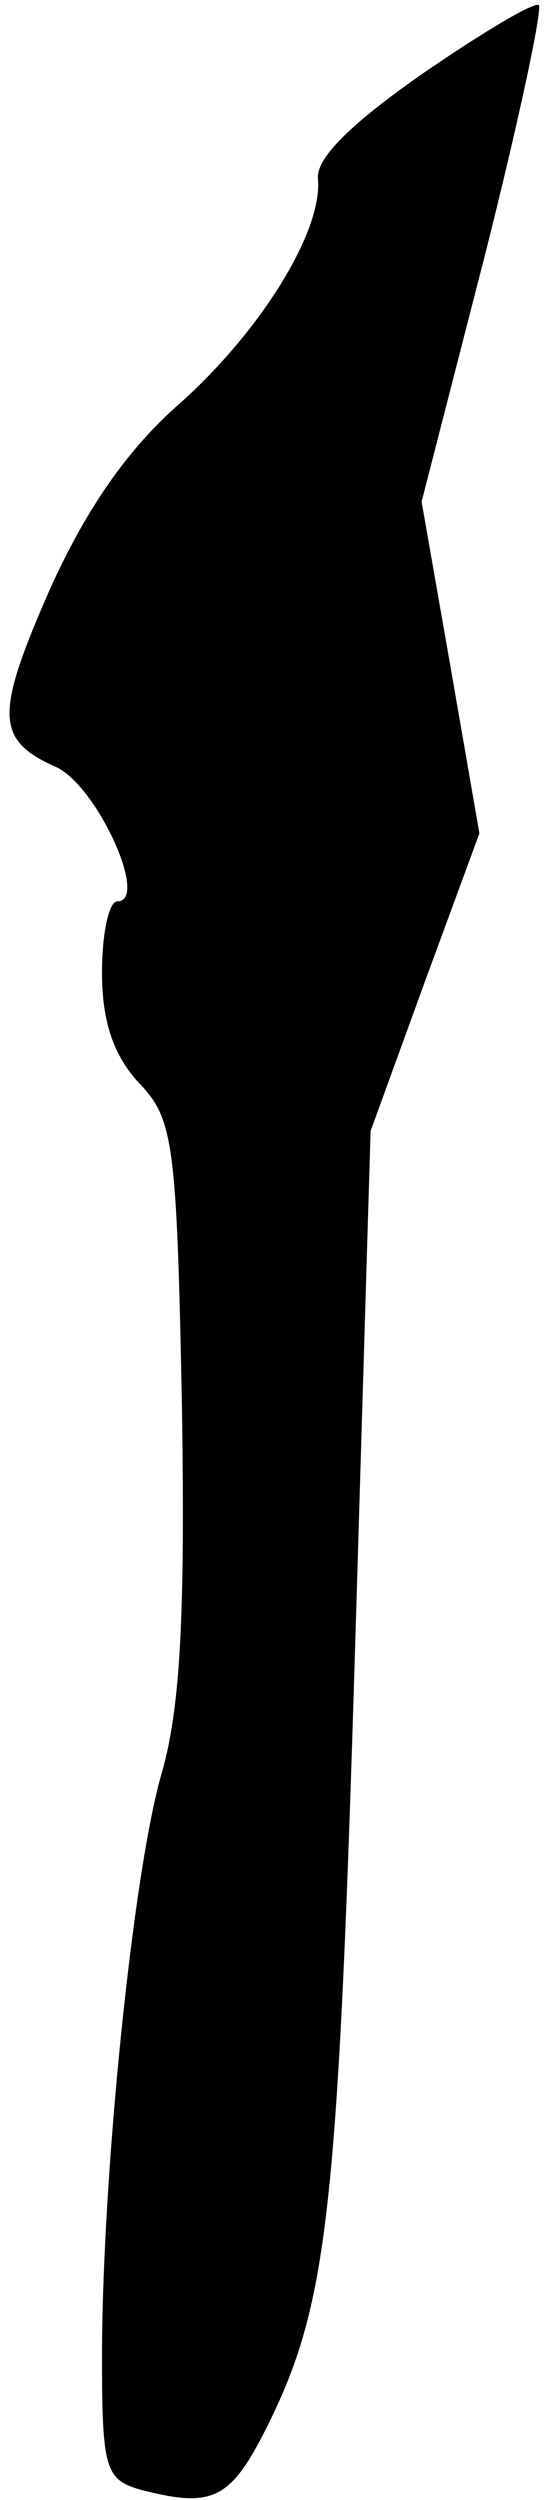 <?xml version="1.0" standalone="no"?>
<!DOCTYPE svg PUBLIC "-//W3C//DTD SVG 20010904//EN"
 "http://www.w3.org/TR/2001/REC-SVG-20010904/DTD/svg10.dtd">
<svg version="1.0" xmlns="http://www.w3.org/2000/svg"
 width="32pt" height="147pt" viewBox="0 0 32 147"
 preserveAspectRatio="xMidYMid meet">
<g transform="translate(0,147) scale(0.1,-0.1)"
fill="#000000" stroke="none">
<path fill="#000000" stroke="none" d="M249 1427 c-43 -30 -63 -50 -62 -62 3
-31 -34 -90 -81 -132 -31 -27 -55 -62 -76 -108 -33 -75 -33 -90 3 -106 24 -11
55 -79 36 -79 -5 0 -9 -19 -9 -42 0 -29 7 -49 22 -65 20 -21 22 -35 25 -189 2
-125 -1 -179 -12 -217 -17 -59 -35 -238 -35 -343 0 -66 2 -72 23 -78 43 -11
53 -6 76 41 34 70 40 127 50 458 l9 300 32 88 32 87 -17 98 -17 97 37 144 c20
79 34 145 32 148 -3 2 -33 -16 -68 -40z"/>
</g>
</svg>

